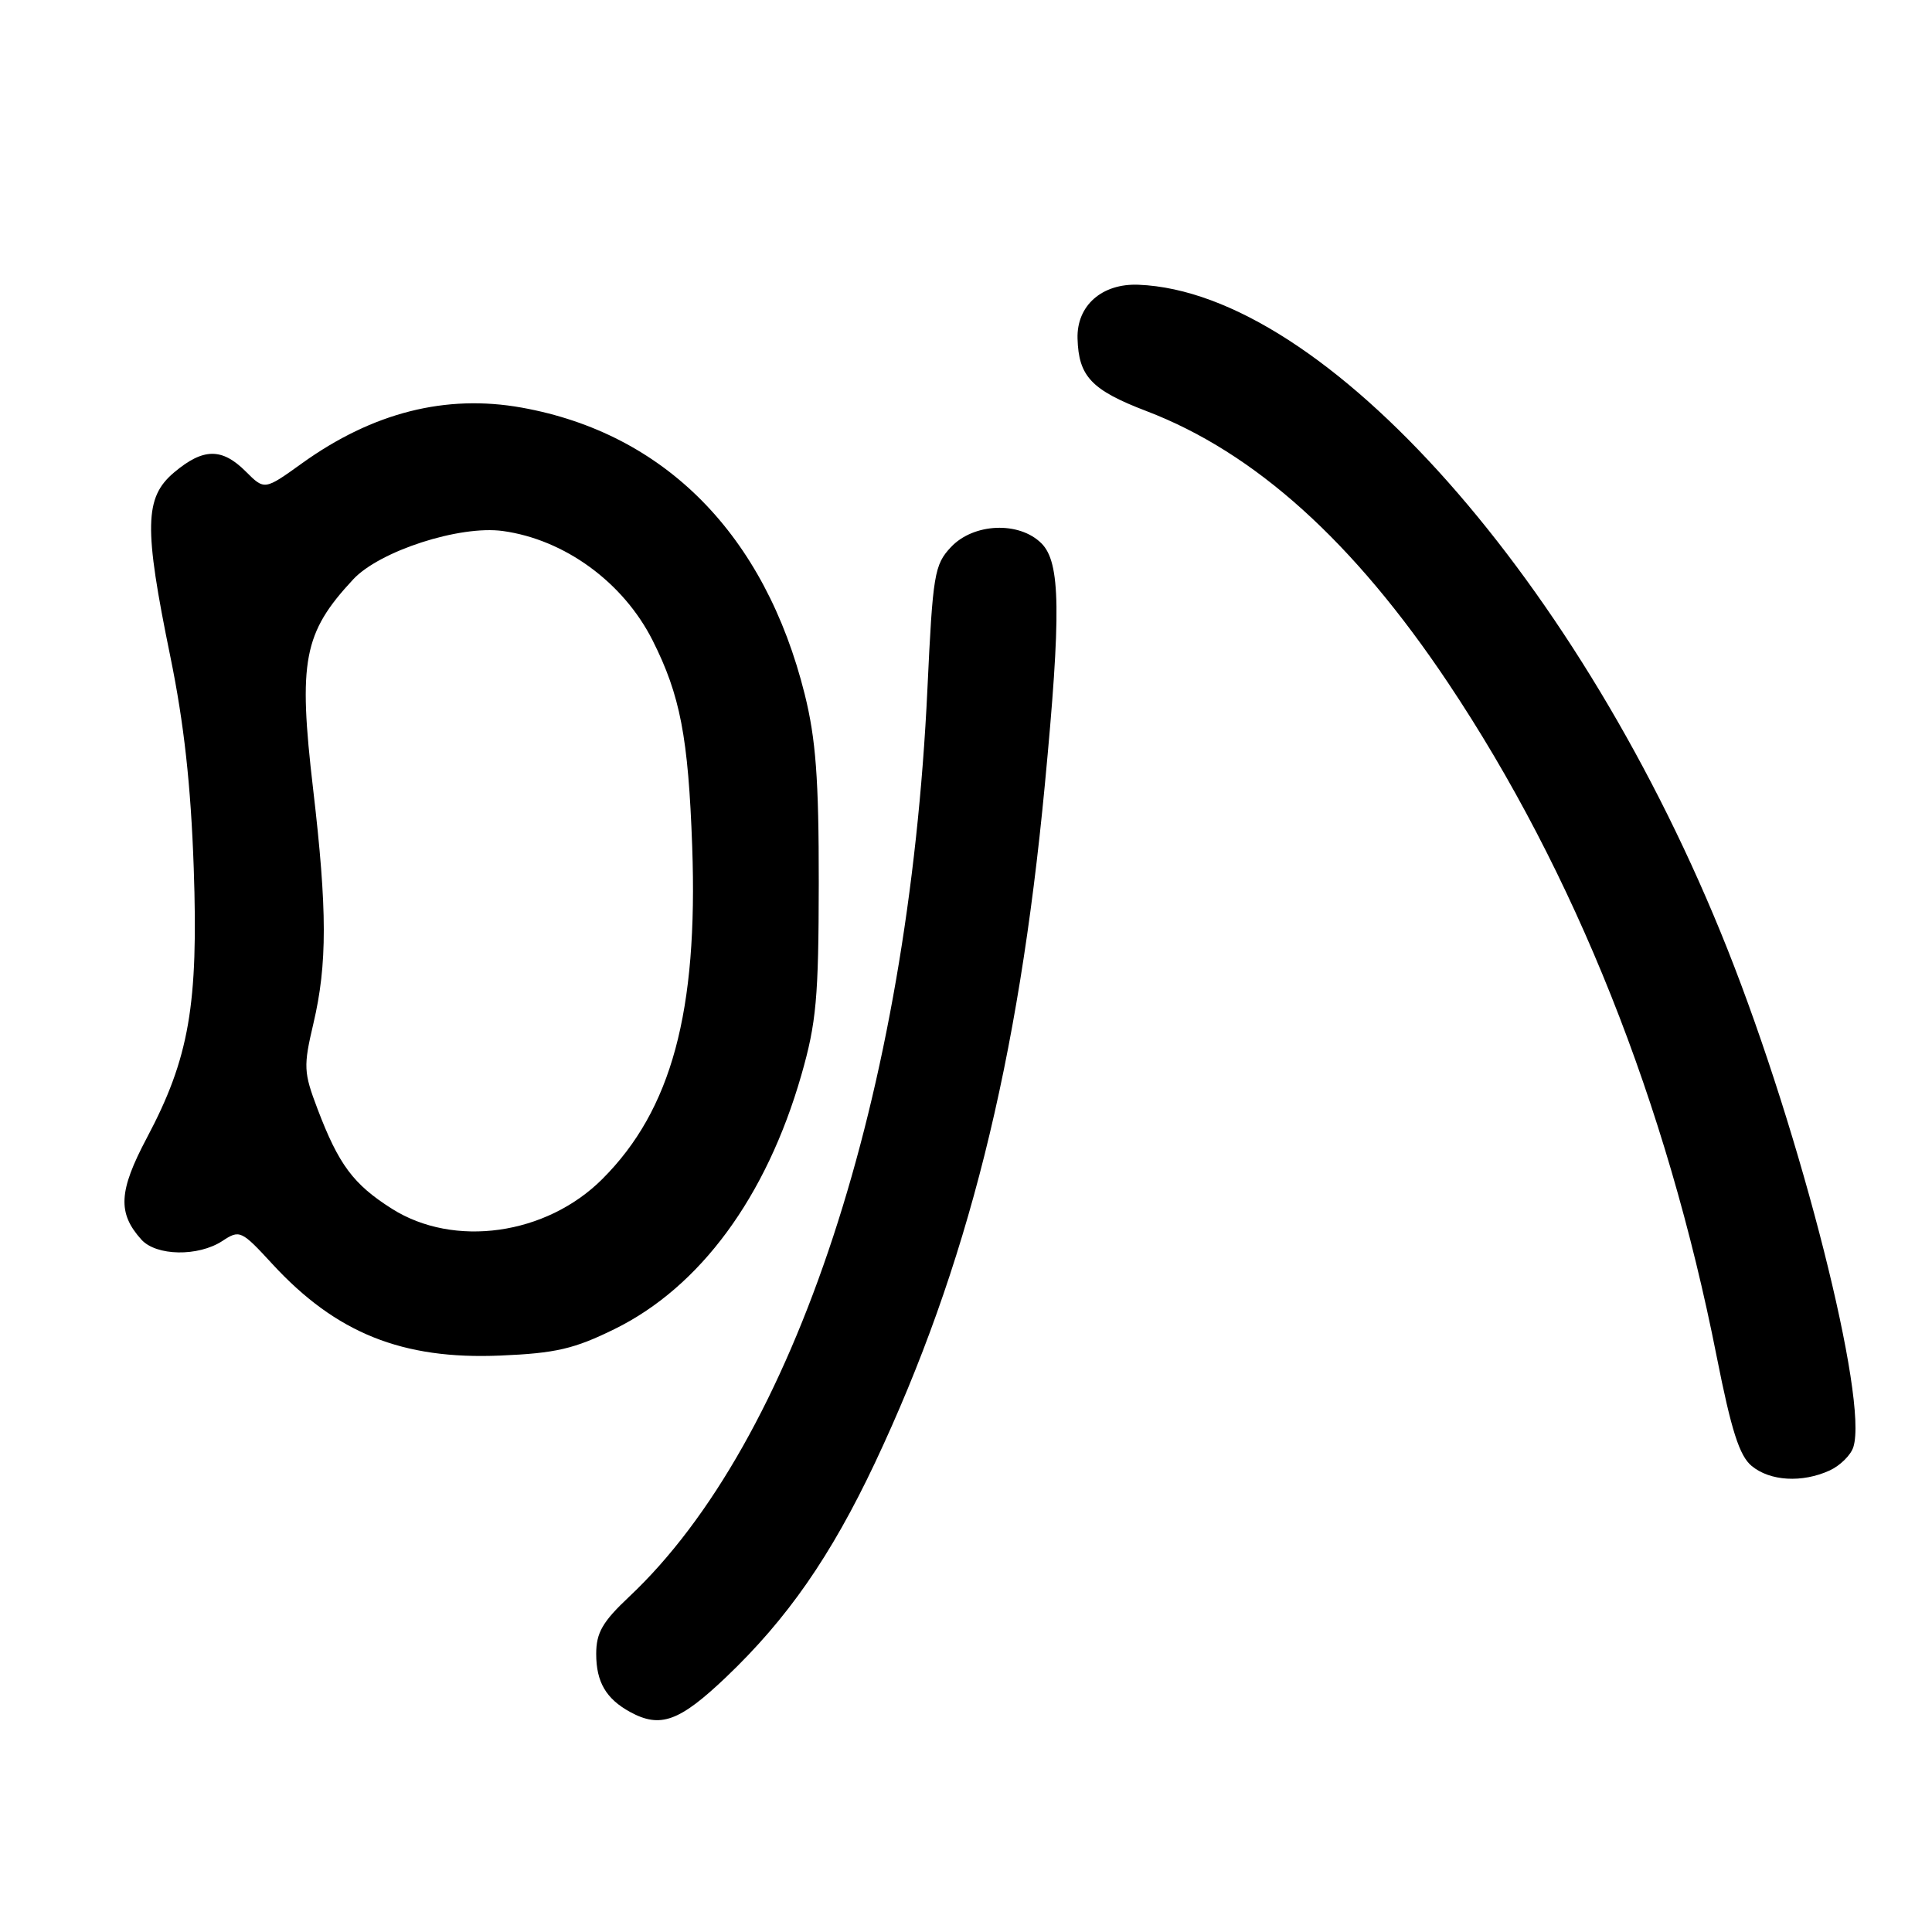 <?xml version="1.0" encoding="UTF-8" standalone="no"?>
<!DOCTYPE svg PUBLIC "-//W3C//DTD SVG 1.1//EN" "http://www.w3.org/Graphics/SVG/1.1/DTD/svg11.dtd" >
<svg xmlns="http://www.w3.org/2000/svg" xmlns:xlink="http://www.w3.org/1999/xlink" version="1.1" viewBox="0 0 256 256">
 <g >
 <path fill="currentColor"
d=" M 96.19 222.25 C 104.33 214.50 110.10 206.19 115.94 193.83 C 128.16 167.90 134.94 140.85 138.44 104.06 C 140.62 81.15 140.53 74.53 138.00 72.00 C 135.05 69.05 129.00 69.30 126.00 72.50 C 123.81 74.83 123.60 76.11 122.89 91.25 C 120.37 145.04 105.27 191.00 83.35 211.59 C 79.84 214.89 79.00 216.35 79.00 219.15 C 79.00 222.87 80.30 225.10 83.50 226.85 C 87.50 229.03 90.02 228.12 96.19 222.25 Z  M 242.43 194.85 C 243.82 194.21 245.24 192.82 245.58 191.74 C 247.57 185.49 238.69 150.42 228.89 125.75 C 209.56 77.11 175.52 38.71 150.85 37.73 C 146.00 37.54 142.65 40.50 142.78 44.87 C 142.92 49.88 144.63 51.69 151.91 54.47 C 166.26 59.95 179.37 71.76 191.89 90.50 C 208.65 115.58 220.83 146.14 227.47 179.75 C 229.41 189.54 230.48 192.91 232.11 194.25 C 234.54 196.26 238.78 196.51 242.43 194.85 Z  M 81.45 176.10 C 92.78 170.52 101.54 158.61 106.18 142.46 C 108.17 135.53 108.47 132.23 108.49 117.00 C 108.50 103.21 108.10 97.91 106.63 92.00 C 101.36 70.86 88.10 57.42 69.12 54.01 C 59.08 52.21 49.39 54.66 40.03 61.38 C 35.05 64.96 35.05 64.96 32.57 62.48 C 29.41 59.32 26.93 59.35 23.08 62.59 C 19.13 65.91 19.05 69.84 22.57 87.00 C 24.38 95.82 25.29 104.06 25.67 115.00 C 26.30 133.15 25.07 140.21 19.45 150.79 C 15.72 157.83 15.56 160.73 18.73 164.25 C 20.70 166.44 26.26 166.53 29.46 164.44 C 31.76 162.92 31.98 163.02 36.11 167.51 C 44.54 176.65 53.31 180.17 66.28 179.62 C 73.65 179.31 76.08 178.74 81.45 176.10 Z  M 51.92 160.16 C 46.82 156.93 44.87 154.31 42.07 146.93 C 40.23 142.09 40.19 141.30 41.53 135.61 C 43.37 127.79 43.37 120.61 41.49 104.56 C 39.50 87.57 40.21 83.85 46.79 76.78 C 50.29 73.01 60.90 69.58 66.62 70.36 C 74.82 71.49 82.58 77.15 86.47 84.85 C 90.13 92.12 91.20 97.66 91.72 112.16 C 92.50 134.05 88.98 147.07 79.81 156.23 C 72.38 163.66 60.15 165.38 51.92 160.16 Z "/>
</g>
</svg>
